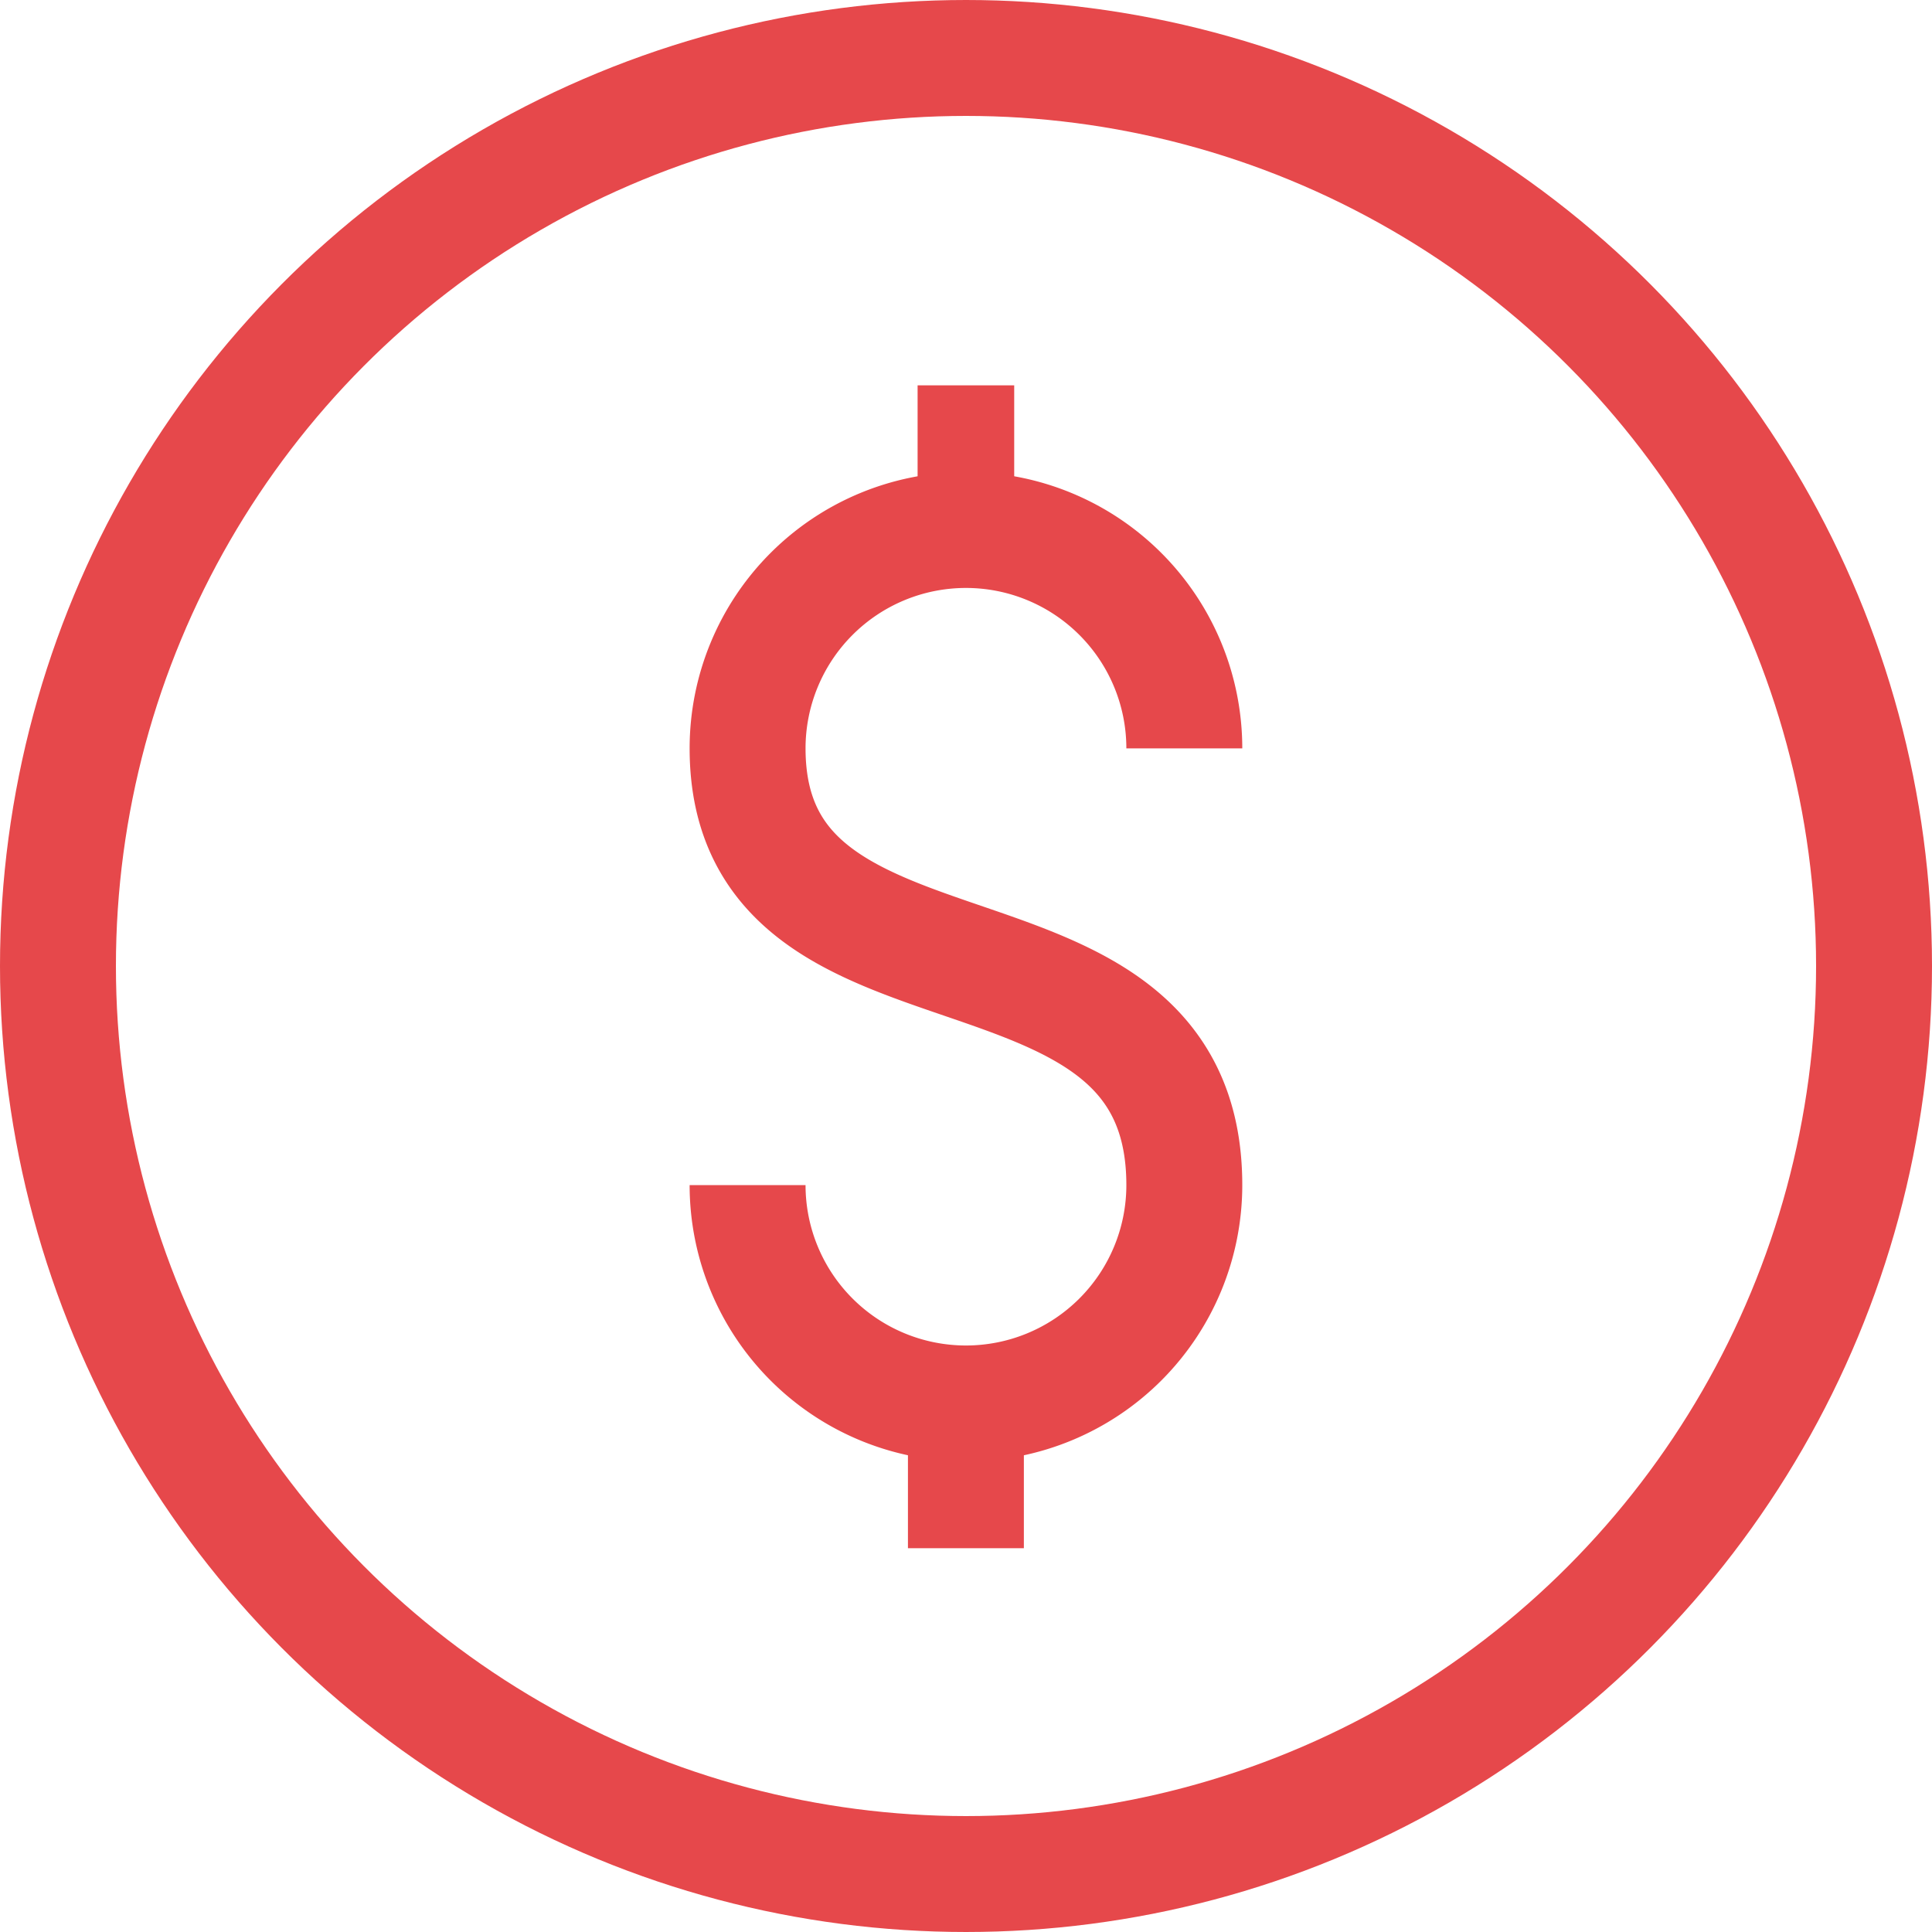 <svg xmlns="http://www.w3.org/2000/svg" width="20" height="20" viewBox="0 0 20 20">
	<g id="Moneda" transform="translate(-1648 -21)">
		<g id="Grupo_4648" data-name="Grupo 4648" transform="translate(581.314 -444.951)">
			<g id="Elipse_239" data-name="Elipse 239" transform="translate(1066.686 465.951)" fill="none"
				stroke="#e6484b" strokeLinecap="round" strokeMiterlimit="10" stroke-width="1.2">
				<circle cx="10" cy="10" r="10" stroke="none" />
				<circle cx="10" cy="10" r="9.4" fill="none" />
			</g>
			<g id="Grupo_4619" data-name="Grupo 4619" transform="translate(1074.425 469.94)">
				<path id="Trazado_6308" data-name="Trazado 6308"
					d="M1080.662,481.7a2.26,2.26,0,0,0,4.521,0c0-3.037-4.521-1.617-4.521-4.521a2.26,2.26,0,0,1,4.521,0"
					transform="translate(-1080.662 -473.421)" fill="none" stroke="#e6484b" strokeLinecap="round"
					strokeMiterlimit="10" stroke-width="1.2" />
				<line id="Línea_360" data-name="Línea 360" y2="1.498" transform="translate(2.26)" fill="none"
					stroke="#e6484b" strokeLinecap="round" strokeMiterlimit="10" strokeWidth="1.2" />
				<line id="Línea_361" data-name="Línea 361" y2="1.498" transform="translate(2.26 10.54)" fill="none"
					stroke="#e6484b" strokeLinecap="round" strokeMiterlimit="10" stroke-width="1.2" />
			</g>
		</g>
	</g>
</svg>